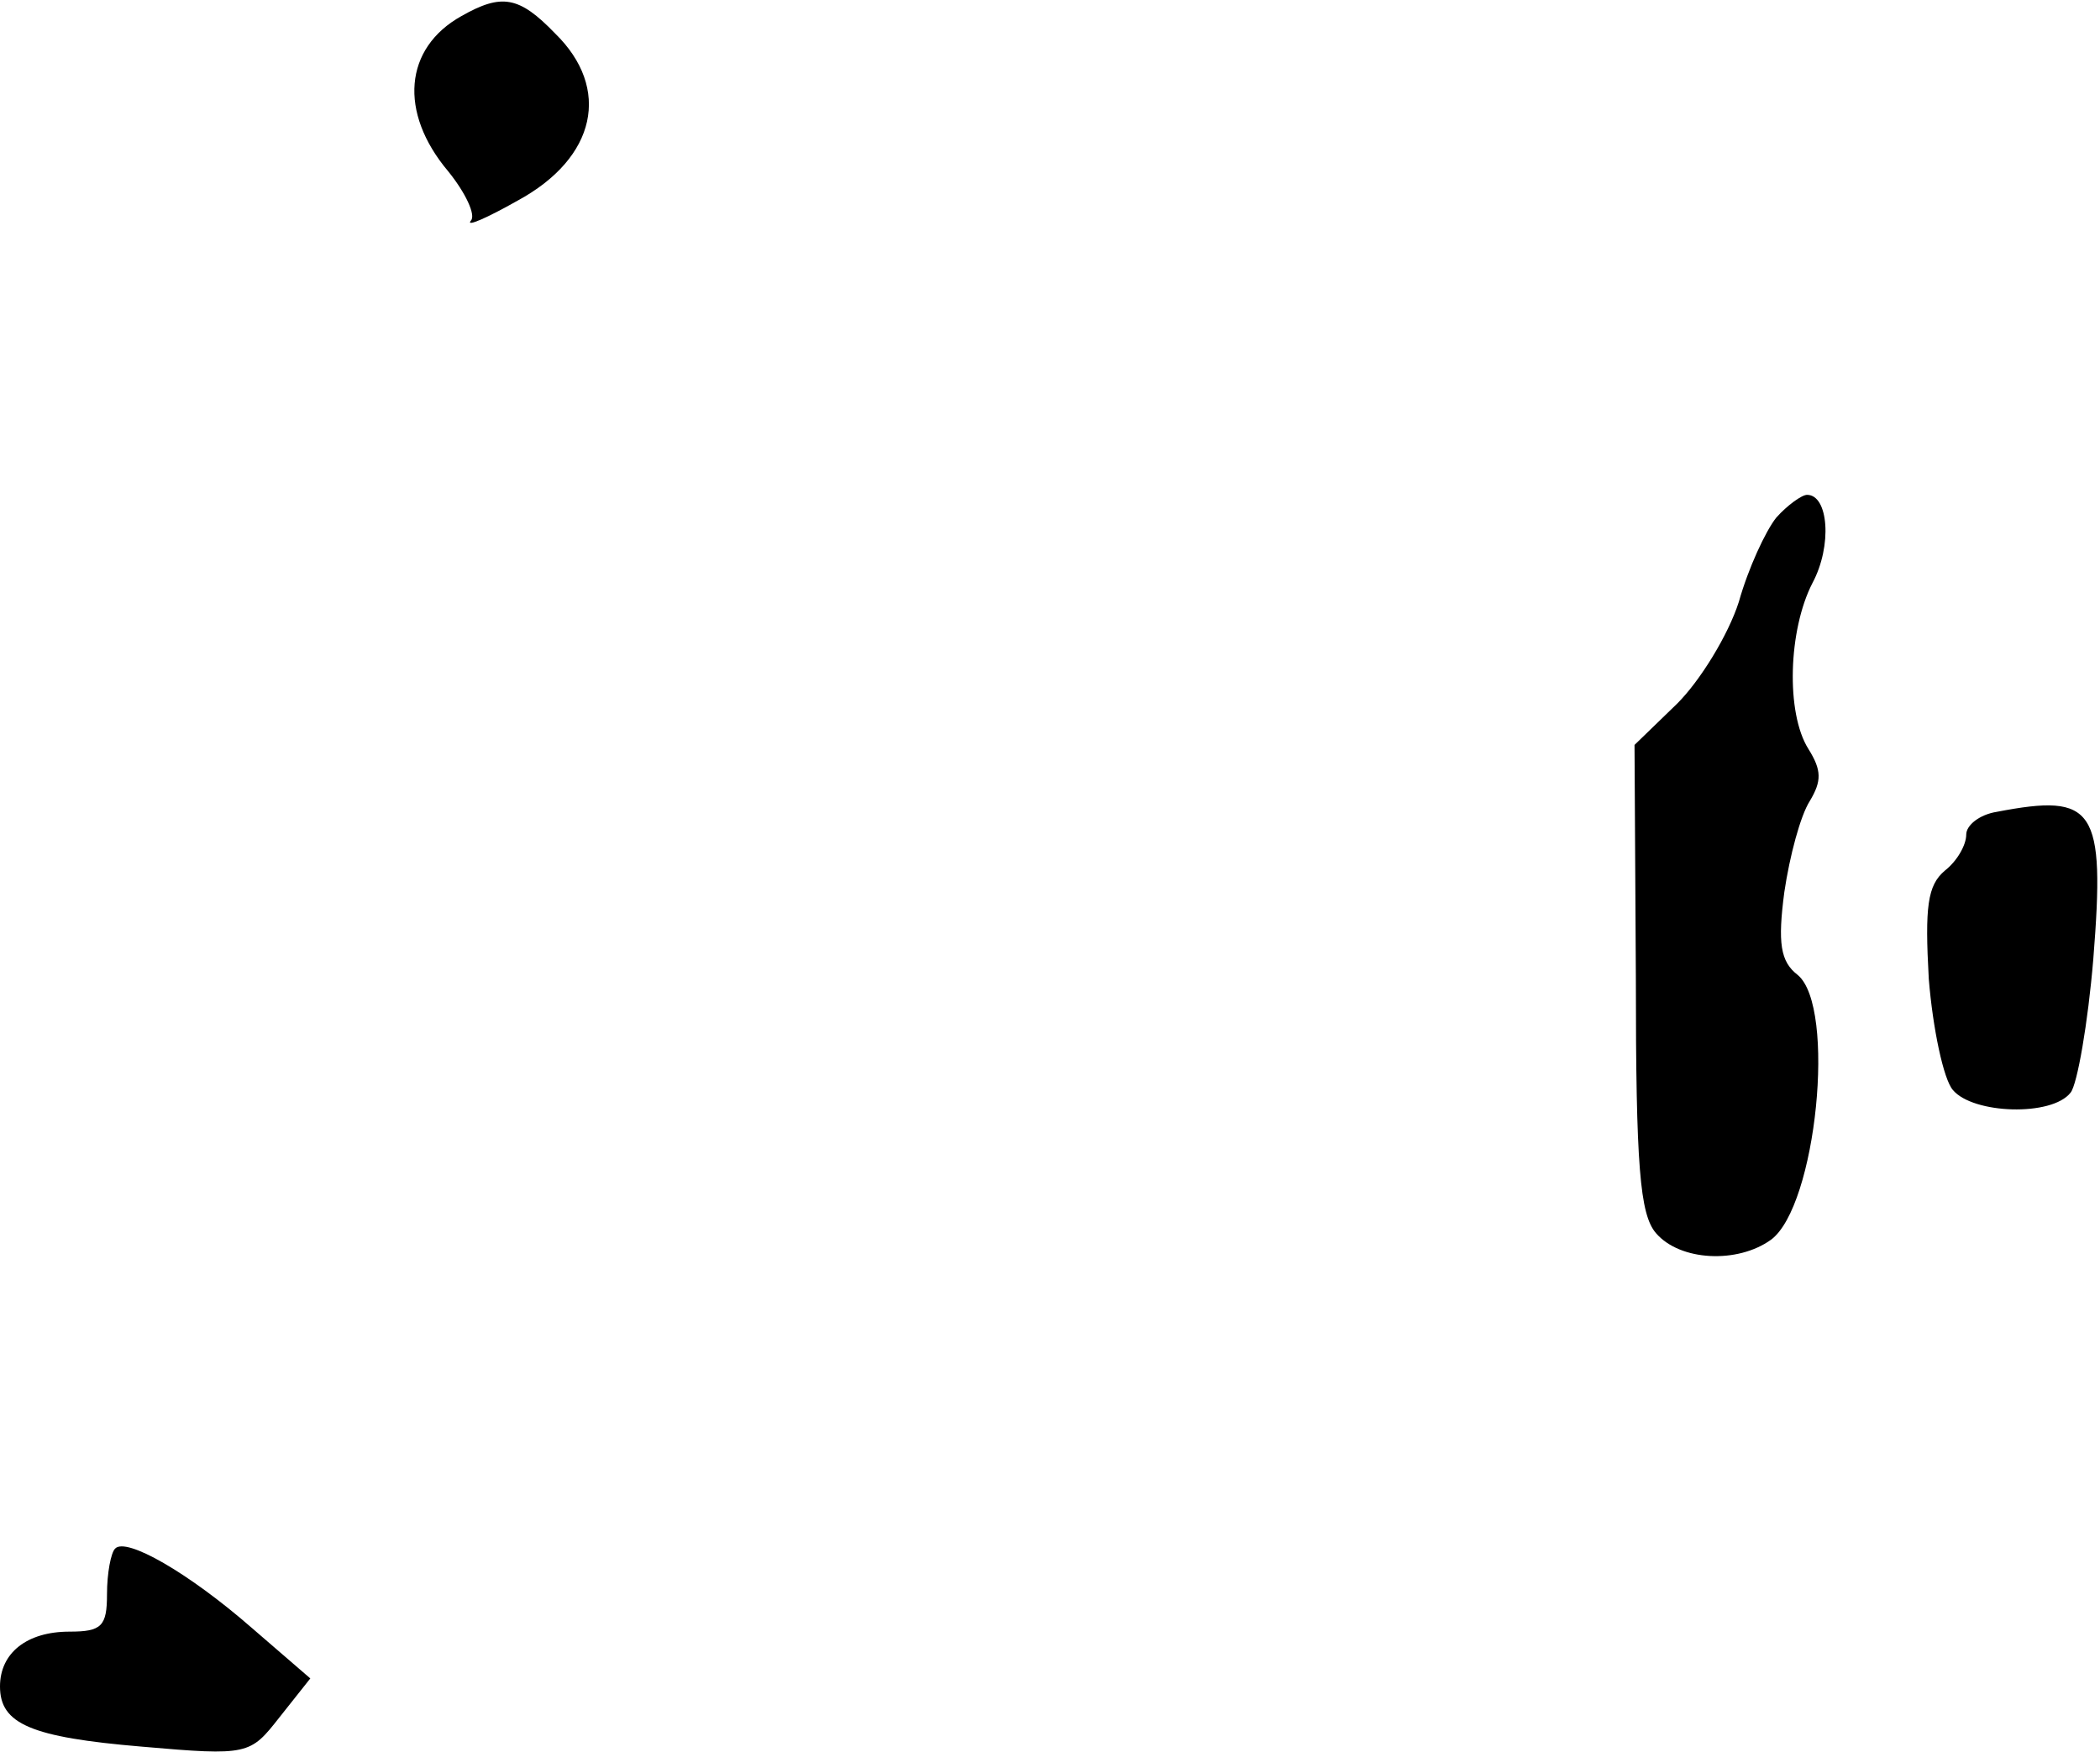 <?xml version="1.0" standalone="no"?>
<!DOCTYPE svg PUBLIC "-//W3C//DTD SVG 20010904//EN"
 "http://www.w3.org/TR/2001/REC-SVG-20010904/DTD/svg10.dtd">
<svg version="1.0" xmlns="http://www.w3.org/2000/svg"
 width="157pt" height="131pt" viewBox="0 0 157 131"
 preserveAspectRatio="xMidYMid meet">
<g transform="translate(0,131) scale(0.1,-0.1)"
fill="#000000" stroke="none">
<path fill="#000000" stroke="none" d="M345 1298 c-43 -24 -47 -72 -10 -116
13 -16 21 -33 17 -37 -4 -5 12 2 35 15 59 32 70 84 28 125 -27 28 -40 30 -70
13z"/>
<path fill="#000000" stroke="none" d="M1328 923 c-8 -10 -21 -38 -28 -63 -8
-25 -29 -59 -46 -76 l-32 -31 1 -174 c0 -141 3 -177 15 -191 18 -21 61 -23 86
-5 34 25 49 174 20 198 -13 10 -15 24 -10 62 4 27 12 57 19 68 9 15 9 23 -1
39 -17 27 -15 89 3 124 15 28 12 66 -4 66 -4 0 -15 -8 -23 -17z"/>
<path fill="#000000" stroke="none" d="M1493 703 c-13 -2 -23 -10 -23 -17 0
-8 -7 -20 -16 -27 -13 -11 -15 -27 -12 -81 3 -37 11 -75 18 -83 15 -18 74 -20
88 -2 5 6 13 52 17 100 9 113 1 124 -72 110z"/>
<path fill="#000000" stroke="none" d="M86 152 c-3 -3 -6 -18 -6 -34 0 -24 -4
-28 -28 -28 -32 0 -52 -16 -52 -41 0 -28 23 -38 106 -45 80 -7 81 -6 103 22
l23 29 -44 38 c-47 41 -94 68 -102 59z"/>
</g>
</svg>
